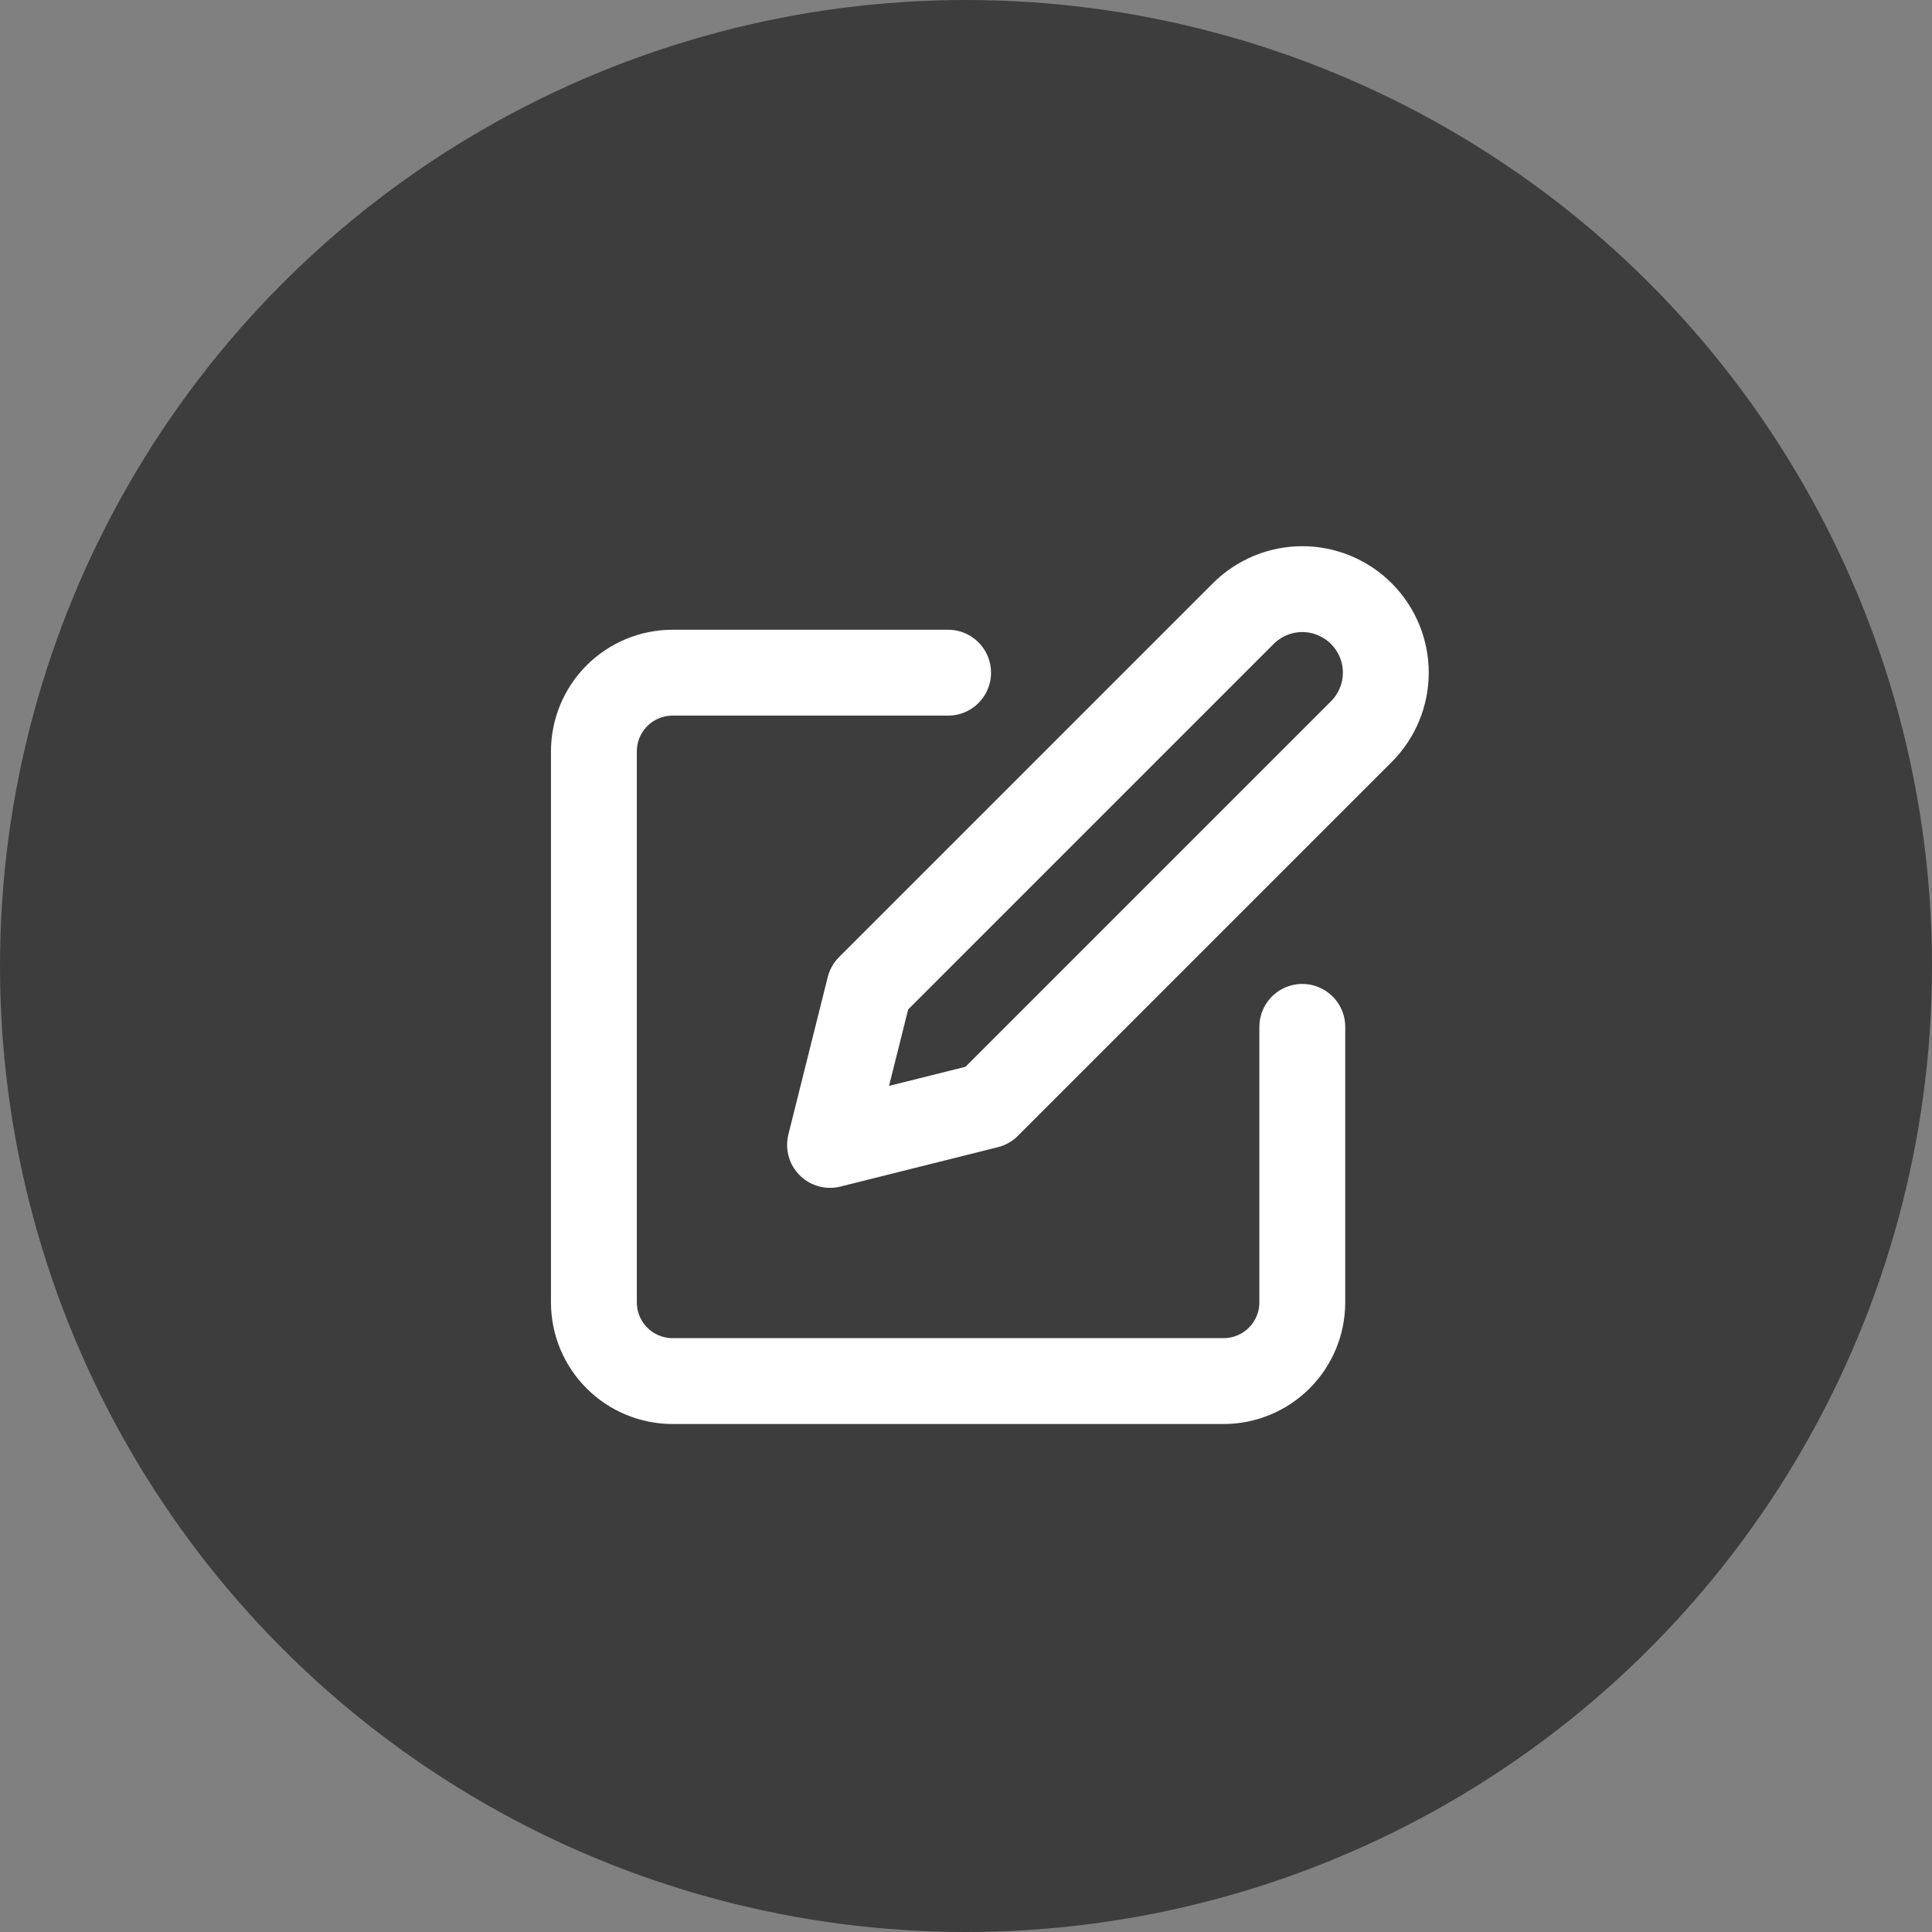 <svg xmlns="http://www.w3.org/2000/svg" width="45" height="45" fill="none" viewBox="0 0 45 45">
    <rect x="0" y="0" width="45" height="45" fill="#808080" stroke="none"/>
    <circle cx="22.5" cy="22.5" r="22.5" fill="#3D3D3D"/>
    <path stroke="#fff" stroke-linecap="round" stroke-linejoin="round" stroke-width="2" d="M22.083 15.668h-6.417c-.486 0-.952.193-1.296.537-.344.344-.537.81-.537 1.296v12.834c0 .486.193.952.537 1.296.344.344.81.537 1.296.537H28.5c.486 0 .952-.193 1.296-.537.344-.344.537-.81.537-1.296v-6.417"/>
    <path stroke="#fff" stroke-linecap="round" stroke-linejoin="round" stroke-width="2" d="M28.958 14.292c.365-.364.86-.57 1.375-.57.516 0 1.01.206 1.375.57.365.365.57.86.57 1.375 0 .516-.205 1.01-.57 1.375L23 25.75l-3.667.917L20.25 23l8.708-8.708z"/>
</svg>
